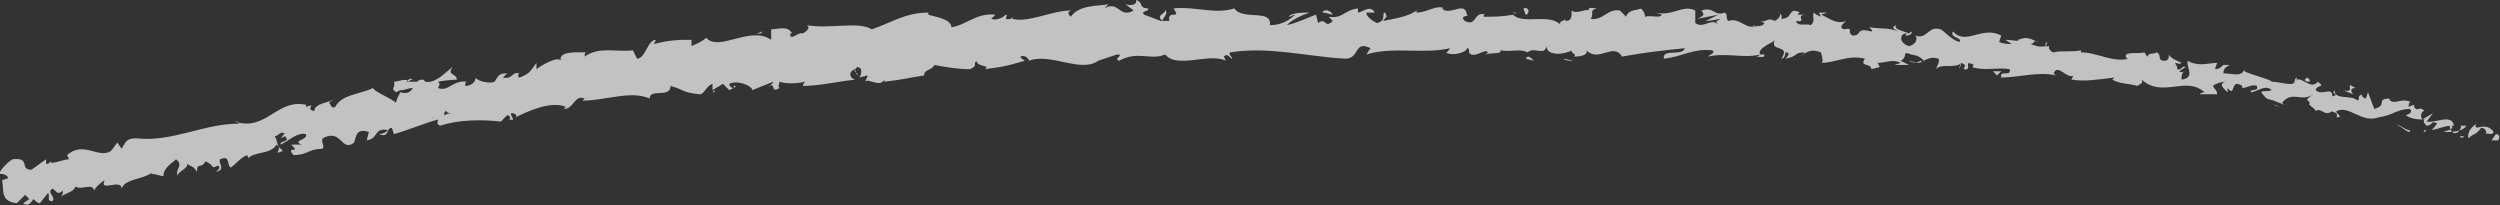 <svg id="Слой_1" xmlns="http://www.w3.org/2000/svg" viewBox="0 0 119.3 9.8"><rect x="0" y="0" width="119.3" height="9.8" fill="#333333" stroke="none"/><style>.st0{opacity:0.7;} .st1{fill:#FFFFFF;}</style><g class="st0"><path class="st1" d="M119.2 6.7c.1-.1.1-.3-.1-.3l-.2.3h.3zM118.2 5.9c-.2.1-.5.4-.4.7.3-.3.3-.1.6-.5.2 0 .3.2.2.3.1-.1.3.1.4-.1-.2-.3-.5-.3-.8-.2-.1-.1-.1-.1 0-.2zM101.4 3l.1.1c0-.1-.1-.1-.1-.1zM90.9 1.7c.1 0 .1 0 .1-.1l-.1.1zM89.1 1.2h0zM101.4 3l-.3-.1s.2 0 .3.1zM115.7 6.3c.1 0 .1 0 .2-.1-.1.1-.1.1-.2.1zM106 3.3c.1 0 .1-.1.2-.1l-.2.1zM109.6 3.7c-.1 0-.1.3-.2.4.1-.1.1-.2.2-.2v-.2zM115.1 5.1h.1c0-.1 0 0-.1 0zM103.5 2.9v-.1.1zM4.4 9.1zM.1 8.6v-.2.2zM85.8.6c.1 0 .1 0 0 0 .1 0 .1 0 0 0zM55.5.4c.4.2-.5.3 0 .6-.1-.1.4-.4 0-.6zM115.6 6.3h-.1.1zM55.5 1zM78.2.4c0 .1 0 .1.1.1l-.1-.1zM83.9 1.1h-.1.1zM75.3.7c-.1 0-.1-.1-.2 0 0 0 .1-.1.2 0zM72.2.6c0 .1 0 .1 0 0 .1.1.1 0 .2 0h-.2zM13.5 7.2l-.2-.2c.1.2-.3.4.2.2zM115.7 6.2c0 .1-.1.1-.1.1h.1c.1-.1.1-.1 0-.1zM75.1 2.9l-.5-.1c.1.1.3.1.5.1zM35.1 4.1H35c0 .1.1.1.1 0zM73.2 2.9c-.1-.1-.2-.2-.3-.2l-.1.1.4.1zM13.3 7z"/><path class="st1" d="M10.3 8.2c.5-.1.1-.4.2-.6.5-.2.3.2.5.4.3-.2.5-.5.8-.6 0 .1.1.1 0 .2.3-.4 1.1-.2 1.4-.7l.1.1c-.1-.2-.1-.4-.2-.5.2 0 .3-.3.5-.1-.1 0-.1.1-.2.2l.2-.1c.3.3-.3.2-.2.4.4-.2.8-.6 1.2-.5.1.3-.7.3-.2.5h-.5c.5.5-.3 0 .1.5.7 0 .7-.3 1.4-.3.1-.2-.1-.3 0-.5.9-.5.9.7 1.5.2.1-.3.1-.7.7-.5l-.1.4c.6-.1.3-.6 1-.5-.1.2-.5.2-.4.2.5.2.3-.3.6-.3l.1.3c.7-.2 1.4-.5 2.1-.7 0 .1-.1.2.1.3.9-.3 2-.3 2.9-.2l.3-.3c.1 0 .2.1.1.2.4.1 0-.2.1-.3.2 0 .3.1.2.2.6-.3 1.7-.8 2.4-.5l-.1.1c.5 0 .5-.7 1-.5l-.1.1c1.1 0 2.3-.5 3.2-.1 0-.5 1 0 1-.6.7.2.5.3 1.4.4.2 0 .3-.4.6-.5v.3l.5-.3.3.3.2-.1c-.1 0-.2-.1-.2-.2.4-.2 1.1.1 1.1.3l1-.4c0 .1-.2.2-.3.3.5-.4.1.3.6 0-.1-.1 0-.2 0-.3.3.1.8.1 1.2 0l-.1.2c.8 0 1.6-.2 2.5-.3-.3-.1-.3-.4 0-.5l.1.3c.1-.2-.3-.1 0-.4.3 0 .2.4.1.5l.4-.1c0 .1-.1.2-.1.3.1-.2.7.3.9-.1v.1c.9-.1 1.2-.2 1.9-.3 0-.3.3-.2.5-.5.5.1 1.1.2 1.7.2.4-.2.1-.2.3-.4 0 .3.7.2.4.4.7-.1.9-.1 1.9-.4-.1-.1-.2-.1-.2-.2.2-.1.4.1.4.2 1-.4 2.5.6 3.3 0l.9-.3c.4 0-.2.2.1.3.9-.5 1.5 0 2.2-.3.6.7 2.1-.1 2.9.3l-.1-.2c.2-.2.3.1.4.1 0-.1-.2-.2-.1-.3 1.8-.3 3.7.2 5.5.3.7 0 .4-.9 1.2-.5l-.2.3c1.3-.4 2.7 0 4-.3-.1.1-.1.2-.2.2.3.2 1 0 1-.2.2 0 0 .2.2.3.3.1.7-.3.8-.1l-.1.1c.2-.1.8 0 .7-.2.5.1.9-.1 1.3.1.3-.3.8.2.9-.3 0 .5.9.4 1.2.2-.1.1.3.2.1.3.4 0 .7-.1.6-.3.6.6 1.3-.4 1.7.3 1.1-.2 2-.3 3-.4-.1.4-1.1 0-1 .5.9-.1 1.4-.5 2.3-.4.2.1-.1.2-.2.3.9-.2 1.7.1 2.5-.1 0 0-.1.1-.2.1.2 0 .4.1.4-.1H84c-.2-.3.7-.6.7-.7-.3.6.8.2.3.9.1 0 .2-.1.2-.3.2 0 .2.1 0 .3.6-.1.4-.3.9-.3 0 .1-.1.1-.2.2.3-.2.5-.4 1-.2.1.4.1.5 0 .5.7 0 1.3-.4 2.1-.2-.3.4.3.2.3.5l.4-.1-.1-.2c.4 0 .7-.2 1.1 0l-.3.1h.7l-.4-.2c.4-.2 0-.5.5-.3-.1 0 .4 0 .6.3.2-.1.4-.2.7-.1.1.1-.1.4-.1.5.2-.3.9 0 1.2-.3-.1.1-.1.3-.1.3l.1-.3c.2.1.2.1.1.3.5.1-.1-.5.5-.2-.1 0 0 .1-.1.1.6.2 1.2 0 1.8.1.1.4-.5 0-.4.4.8 0 1.8-.3 2.6-.1l-.1-.1c.2-.5.6.3 1 .1-.1 0-.2.3-.1.2.5.1 1.2 0 2-.1l-.1.1c.3.2.9.2 1.2.3.1-.1.3-.1.2-.3 1 .9 2.1-.2 3 .6-.1 0-.3.1-.2.1h.8c0-.2-.1-.2-.2-.4.1-.1.4-.2.6-.2-.4.1 0 .4.1.5v-.2c.4.5.1-.5.7-.1v.1c.2 0 .5-.2.7-.1.1.3-.3.1-.3.3.3 0 .7-.4 1-.1-.2.1-.4 0-.5.1.3.4.3.3.6.4l.5.2-.1-.1c.5-.6.9 0 1.5-.4-.6.4-.1.2-.2.5.1.1.3.2.3.3.3-.2.4.3.8 0 0 .1.3 0 .2.3.4 0-.1-.2 0-.3.6-.3 1.2.6 2 .3.7-.1.9-.4 1.5-.4.2.2-.2.3-.2.3.3.2.6.2.9.2-.1.1 0 .2.1.3.3 0 .2-.3.5-.1-.1.1-.2.3-.3.3.3 0 .6-.2 1-.2.1.2-.2.2-.4.3.4 0 .9 0 1.1-.3h-.3c.1 0 0 .2-.1.3-.3.2-.4-.2-.4-.3h.2c-.1-.6-.9-.1-1.3-.2l.3-.4-.5.3c-.1-.1-.1-.4.1-.4-.3-.3-.3.1-.5-.2V5l-.3.1c.1-.1 0-.3.2-.2-.5-.3-.9.2-1.1-.2h.1c-.8 0-.1.3-.8.5l-.3-.8-.1.3c-.1 0-.2-.1-.2-.2-.3.2 0 .1-.2.3-.3-.3-1.1 0-1.1-.5-.2.2.3.2-.1.3 0-.5-.5 0-.8-.3.1-.3.5-.1.1-.4-.3.4-.7-.2-1-.1-.1.4-.7.1-1.2.1 0-.1-.9-.3-1.3-.5v-.1c-.1.4-.6.2-1 .2 0-.2.1-.3.3-.4h-.3c-.1.1-.2.2-.4.2l.1-.3c-.4 0-.9.2-1.4-.1-.1.3.4.8-.3.9 0-.1 0-.4.2-.4-.1 0-.2.1-.3 0l.3-.2c-.2-.1-.2.2-.4.1 0-.2-.1-.2-.1-.3.1 0 .2.1.3 0-.2-.1-.5-.2-.6-.4 0 .1 0 .3-.2.3-.4 0-.1-.3-.4-.4-.1.1-.4 0-.4.2-.1 0-.1-.2-.2-.2-.2.1-1.1-.1-.8.3h.1c-.8.2-1.5-.3-2.3-.3v-.1c-.4.1-1 0-1.3.1-.1 0-.3-.2-.2-.3-.3 0-.4.1-.9-.1.4-.1-.1-.2.4-.1-.4-.1-.5-.3-1-.1.1.1-.3 0-.6 0l.3.2c-.2 0-.4 0-.6-.1l.1-.3c-.9-.5-1.7.5-2.3-.2-.2.3.5.3.3.5-.4-.1-.8-.6-.9-.6-.6-.2-.6.5-1.2.3.1.1.1.4-.3.5-.4-.1-.5-.5-.2-.6.1 0 .1 0 .1.1.1 0 .3-.1.2-.2l-.1.1c-.2-.1-.8-.2-.6-.4-.3.1-.1.2.1.3-.5-.2-.8-.1-1.4-.2.1.1.2.2.1.2-.8-.2-.4.2-.9.2-.3-.2.1-.4-.4-.3-.3-.1 0-.3.1-.4-.5.2-.9-.2-1.2-.3l.3-.1h-.4l.1.2c-.2-.1-.3-.1-.3-.2-.2.1.1.4-.2.6-.2-.1-.6.1-.7-.2.6.1-.1-.3.5-.3h-.4s0-.1.1-.1c-.6-.3-.3.3-.9.3.1-.2-.1-.3-.2-.3.3 0 .1.3-.1.4-.4-.2-.4.1-.7 0l.2.1c-.1.2-.3.1-.6.2 0-.1.3-.1.2-.1-.4.3-.8-.4-1.3-.2-.2-.1 0-.3-.2-.4-.5.2-.5-.3-1.1-.1.1.2.2.2-.2.4l1-.2-.6.3c.3 0 .6-.1.7-.1-.3.2-.2.1-.1.3-.3-.4-.7.2-1.1-.1V.5c-.6-.3-1.1.3-1.9.1l.3.1c-.1.2-.5 0-.8.1 0-.2-.1-.3-.2-.4 0 .1-.6 0-.7.4l-.3-.3c-.6-.1-.8.5-1.4.4.2-.2-.1-.4.3-.5-.2 0-.4-.1-.4.1-.1-.1-.6.2-.8 0 0 .3 0 .5-.3.5V.9c0 .1-.4.1-.2.3-.6-.6-1.8 0-2.3-.5-.5.1-1 .1-1.4.1 0-.1 0-.1.1-.1-.6-.2-.4.6-1 .3-.3-.3.3-.2.1-.3-.1-.7-.8.1-1.2-.3h.1c-.3-.2-.8.2-1.3.2V.5c-.4.3-1.1.4-1.6.5.2-.3.2-.1.1-.4-.2 0 .1.4-.4.5-.2-.1-.5-.3-.5-.5h.4c-.2-.4-.6 0-.8 0V.4c-.7.1-.7.5-1.4.4l.2.2c-.4.4-.3-.2-.7.1l-.1-.4c-.3.1-.9.4-1.4.5.3-.3.8-.5 1.1-.6-.3 0-.9 0-1 .2.1 0 .2-.1.3-.1-.3.3-.7.5-1.2.5.1-.8-1.3-.2-1.7-.8-.9.3-1.8-.1-2.9 0 .4.6-.3 0-.2.6h-.4l-.8-.3c-.2-.2.2-.1.2-.3-.5 0-.2-.3-.6-.4.1.2-.2.3-.5.2l.4.3c-.7.4-.7-.5-1.4-.1l.2-.2c-.4.1-1.4 0-1.8.6-.1-.1-.2-.2 0-.3-.9 0-2 .6-2.8.4l.1-.2s-.1.3-.4.2c0-.1.1-.2 0-.2-.1.1-.4.3-.7.2l.2-.2c-.9-.1-1.4.5-2.1.6 0-.4-.8-.5-1.1-.6V.6c-1.1 0-1.8.5-2.7.8-.6-.4-2.1 0-3.1-.2.2.1 0 .3-.2.4-.2-.1-.6.4-.6 0h.1c-.2-.4-.7-.2-1-.2v.5c-1-.7-2.5.6-3.1-.1-.2.2-.5.3-.7.4v-.3c-.6 0-1 0-1.8.2l.1-.2c-.4 0-.5.9-.9.9l-.2-.4c-.8.1-1.6-.2-2.3.3 0-.1 0-.2.1-.2-.4 0-1.5-.1-1.2.5 0-.4-.8 0-1.2.3V3c-.3.4-.3.5-.8.7-.1 0-.1-.2 0-.2-.4-.1-.3.3-.8.2l.2-.2c-.4 0-.4.1-.6.4-.2.1-.8 0-.9-.2 0 .2-.2.4-.5.4 0-.1 0-.2.1-.2-.7-.1-.9.5-1.4.3.1-.2.1-.2 0-.3.5-.1 1-.1.9-.1 0-.3-.5-.2-.2-.6-.3.2-.8.8-1.3.7l-.1-.1c-.1 0-.2 0-.3.1h-.4c-.1-.2-.5 0-.7 0 .1.3-.2.3.1.5l.2-.1h.1c.1 0 .3-.1.5-.1-.1.2-.3.3-.6.2-.1.2-.2.4-.2.5-.4-.3-1-.5-1.1-.7-.6.3-1.5.3-1.8.9-.2.1-.2-.1-.3-.2.1-.1.2-.1.3-.2-.2.2-1 .2-1 .6-.5-.1.2-.4-.4-.2V5c-1.4-.3-1.9 1.3-3.4.8.1 0 .2 0 .2.1-1.7 0-3.2.9-4.9.7-.5 0-.5.2-.7.5l-.2-.3-.3.4c-.6.4-1.3-.5-2.1.2l.1.2c-.3 0-.9.3-.9.1 0 0-.1.2-.2.1v-.2l-.7.5c-.6 0 0-.6-.9-.5-.2.1-.7.6-.6.7.1 0 .3 0 .4.2l-.3.1c.1.5-.1 1 .7 1.1l.4-.4.2.2-.3.2c.3.2.4-.1.5-.2.1.1.2.2.3.2l.4-.5c.1.2-.1.4.2.4.2-.2-.3-.4 0-.6.3.2.2.3.5.1 0 .1 0 .2-.1.3.2-.2.6-.2.7-.5.3.2.8-.2.9.2 0-.1.3-.4.5-.5-.3.6.8-.1.8.4.2-.5 1-.4 1.5-.8l-.1.1c.3 0 .4.1.6.1 0-.4.4-.6.6-.8.4.3-.1.5.1.8-.1-.2.6-.4.4-.6.3.2.3.1.5.4 0-.5.2-.1.4-.5.5.2.2.4.6.2.2.1-.1.3-.1.3zm10.5-2.6c-.1 0-.2 0-.2.1 0-.1 0-.1.2-.1zm.8-.2c-.1 0-.2 0-.4.1 0-.1 0-.2.1-.2 0 .1.2.1.3.1zm-2.1-1.6c.1-.1.2 0 .2 0-.1 0-.1 0-.2.1-.1 0-.1 0 0-.1z"/><path class="st1" d="M19.3 4.2c-.1 0-.1 0 0 0-.1.1 0 .1 0 0zM101.5 3zM34.1 4.4v-.1l-.1.1zM106.4 4.6c0 .1 0 0 0 0zM108.5 5l.3.1c-.2-.1-.2-.1-.3-.1zM110.1 5.3v-.1.1zM83.9 3s-.1 0 0 0c-.2 0-.1 0 0 0zM91.7 2.9c-.1 0-.2.1-.3.1.2 0 .3 0 .3-.1zM75.1 2.9z"/><path class="st1" d="M91.1 2.9c.2.1.3.1.4.1-.1 0-.3-.1-.4-.1zM117.2 6.6c.1 0 .1 0 0 0zM117.3 6.6c0-.1 0-.1 0 0zM117.6 6.5h-.2c0 .1.1.1.2 0zM115 6.1c0 .1 0 0 0 0zM114.4 6c.2 0 .4.3.6.3v-.1c-.1.1-.5-.3-.6-.2zM111.8 4.3l.5.2c-.1-.1-.2-.3.1-.3-.6-.4.1.3-.6.1zM110.1 3.9c.3 0 0-.2 0-.2-.1.1-.2.1 0 .2zM97.6 2.3l.1-.3c-.2.1 0 .2-.1.3zM95.1 3.4l.2.2.2-.2zM93.9 1.5h.1-.4zM72.7.4l.1.3c.2 0 .2-.4-.1-.3zM63.6.7c-.1-.2-.4-.3-.5-.1.2 0 .4.1.5.1zM36.3 1.6l.1-.1-.3.1z"/></g></svg>